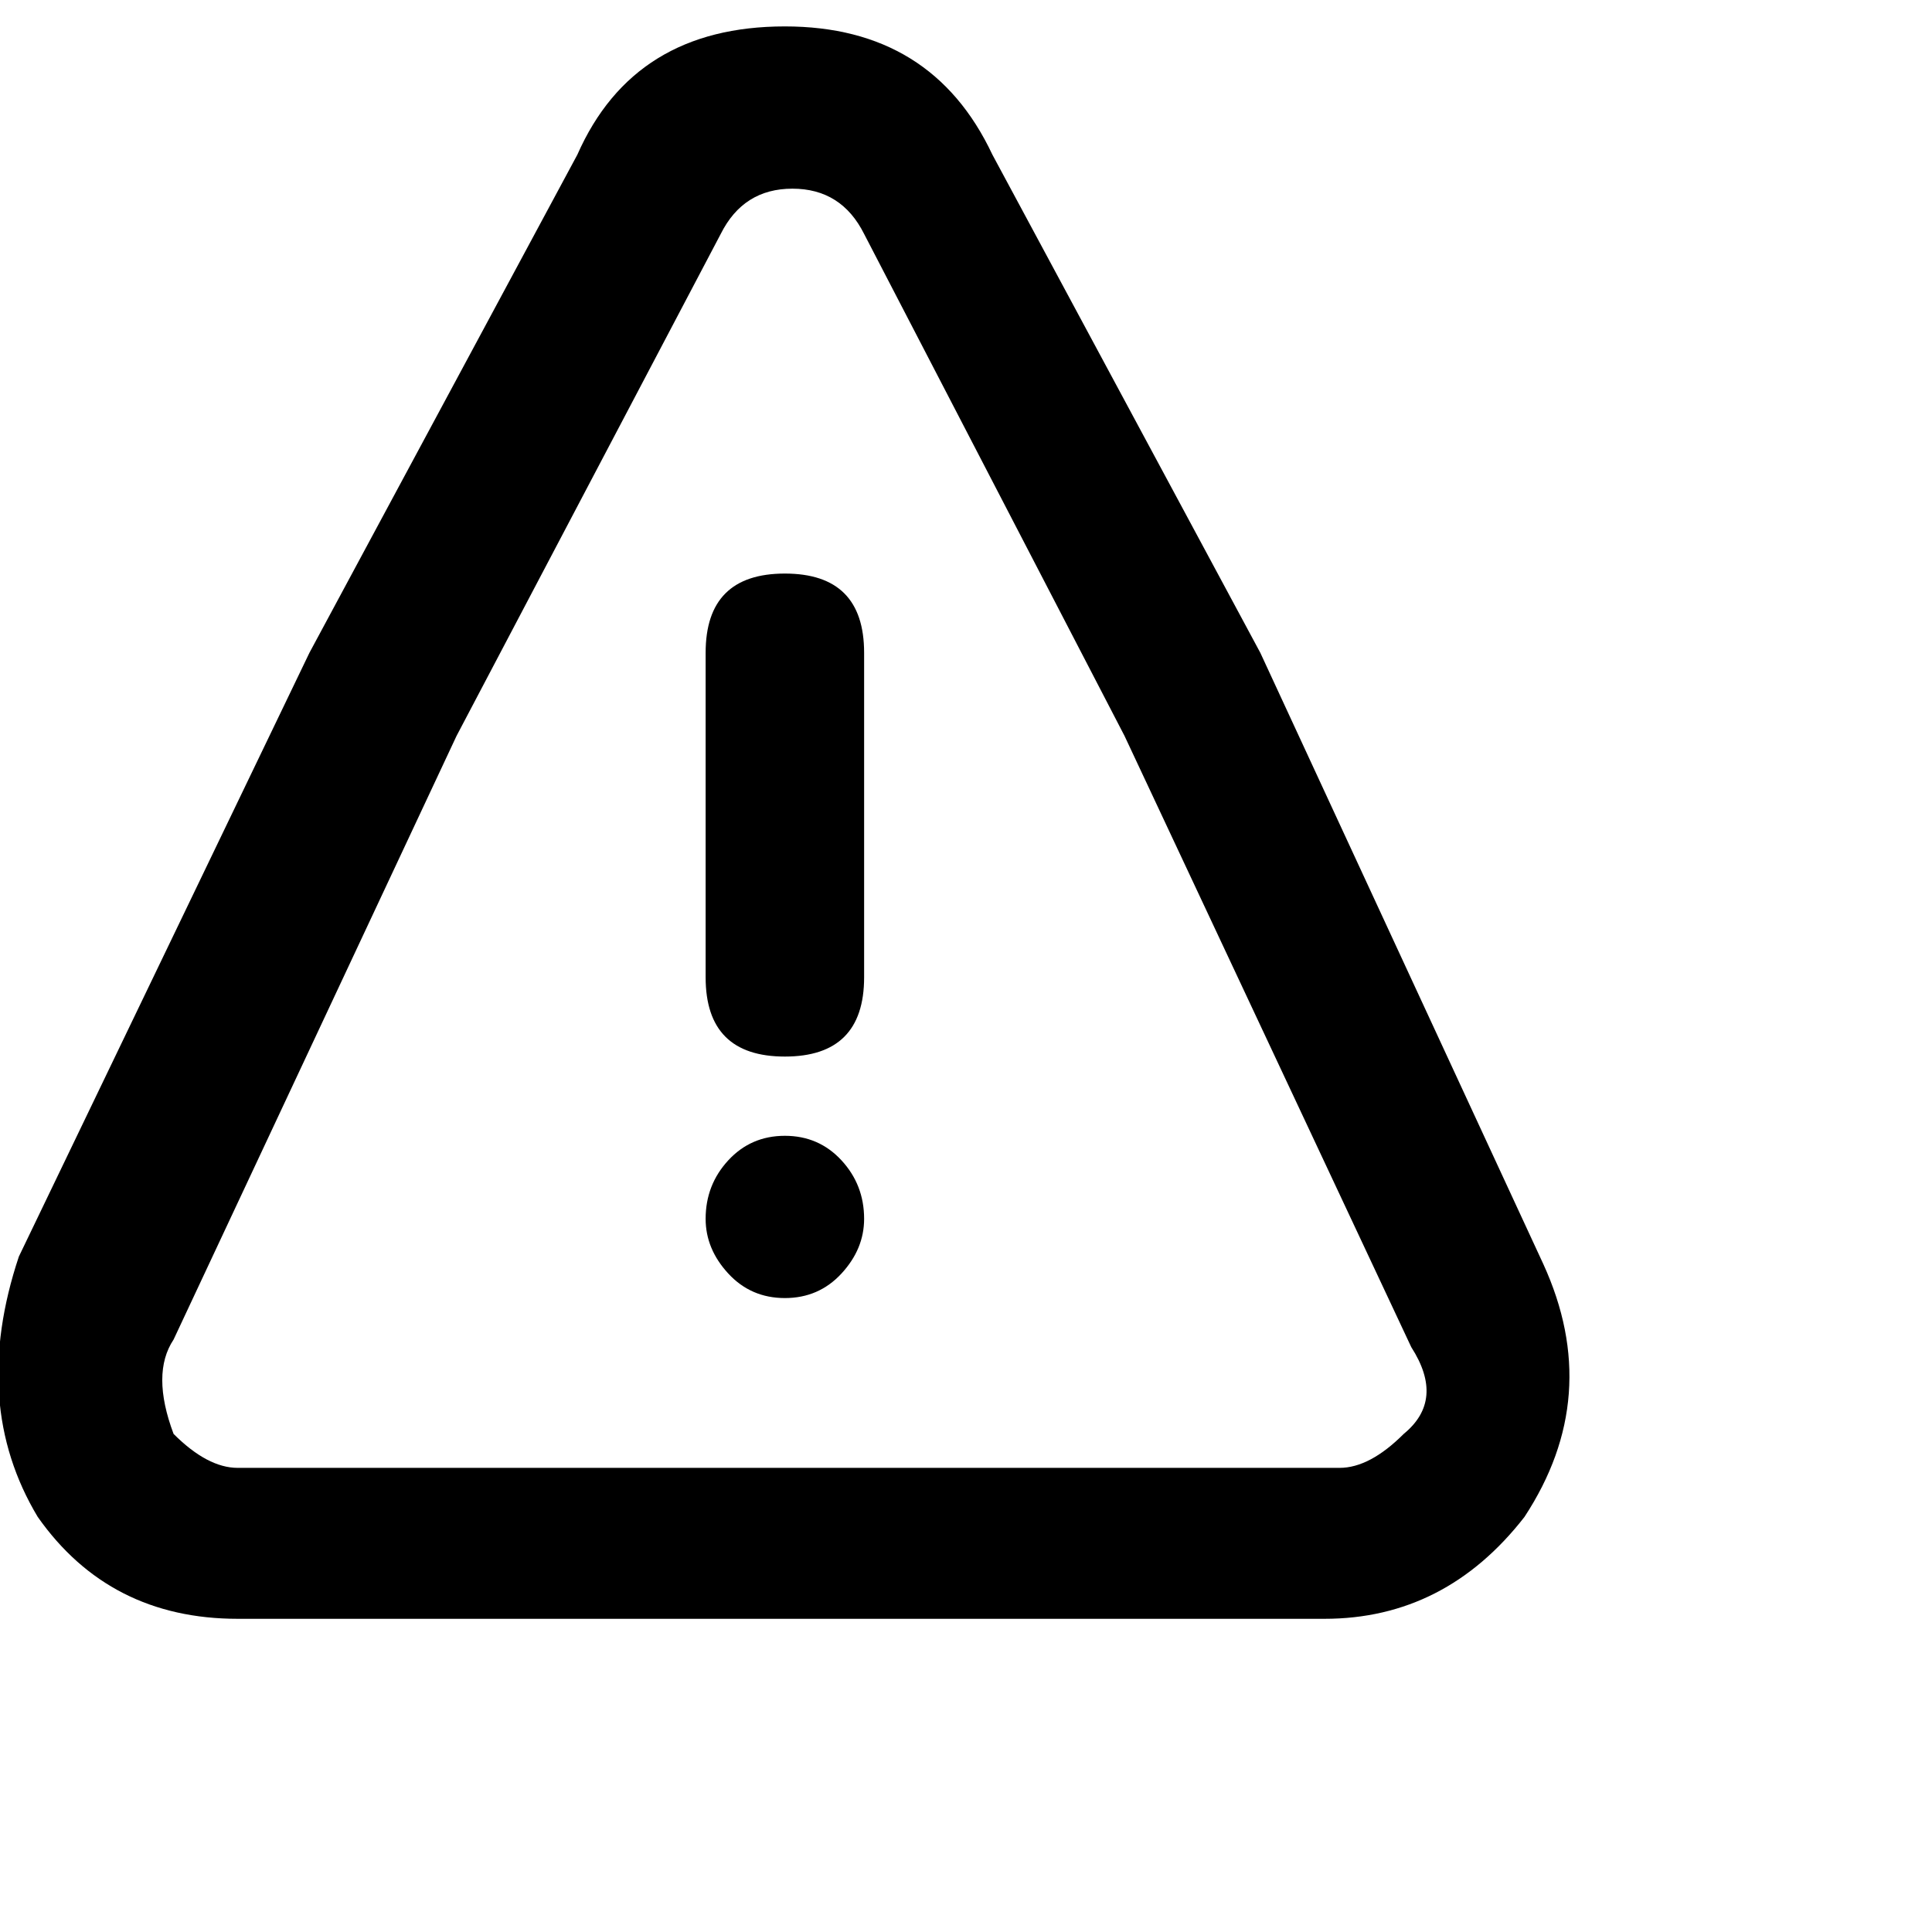 <svg xmlns="http://www.w3.org/2000/svg" version="1.1" viewBox="0 0 512 512" fill="currentColor"><path fill="currentColor" d="M10 402q19 27 53 27h288q32 0 53-27q21-32 5-67l-75-162l-71-132Q247 7 208 7q-40 0-55 34L82 173L5 333q-13 39 5 69m36-47l75-160l70-133q6-12 19-12t19 12l69 133l76 162q9 14-2 23q-9 9-17 9H63q-8 0-17-9q-6-16 0-25m162-75q21 0 21-21v-86q0-21-21-21t-21 21v86q0 21 21 21m21 43q0 8-6 14.5t-15 6.5t-15-6.5t-6-14.5q0-9 6-15.5t15-6.5t15 6.5t6 15.5"/></svg>